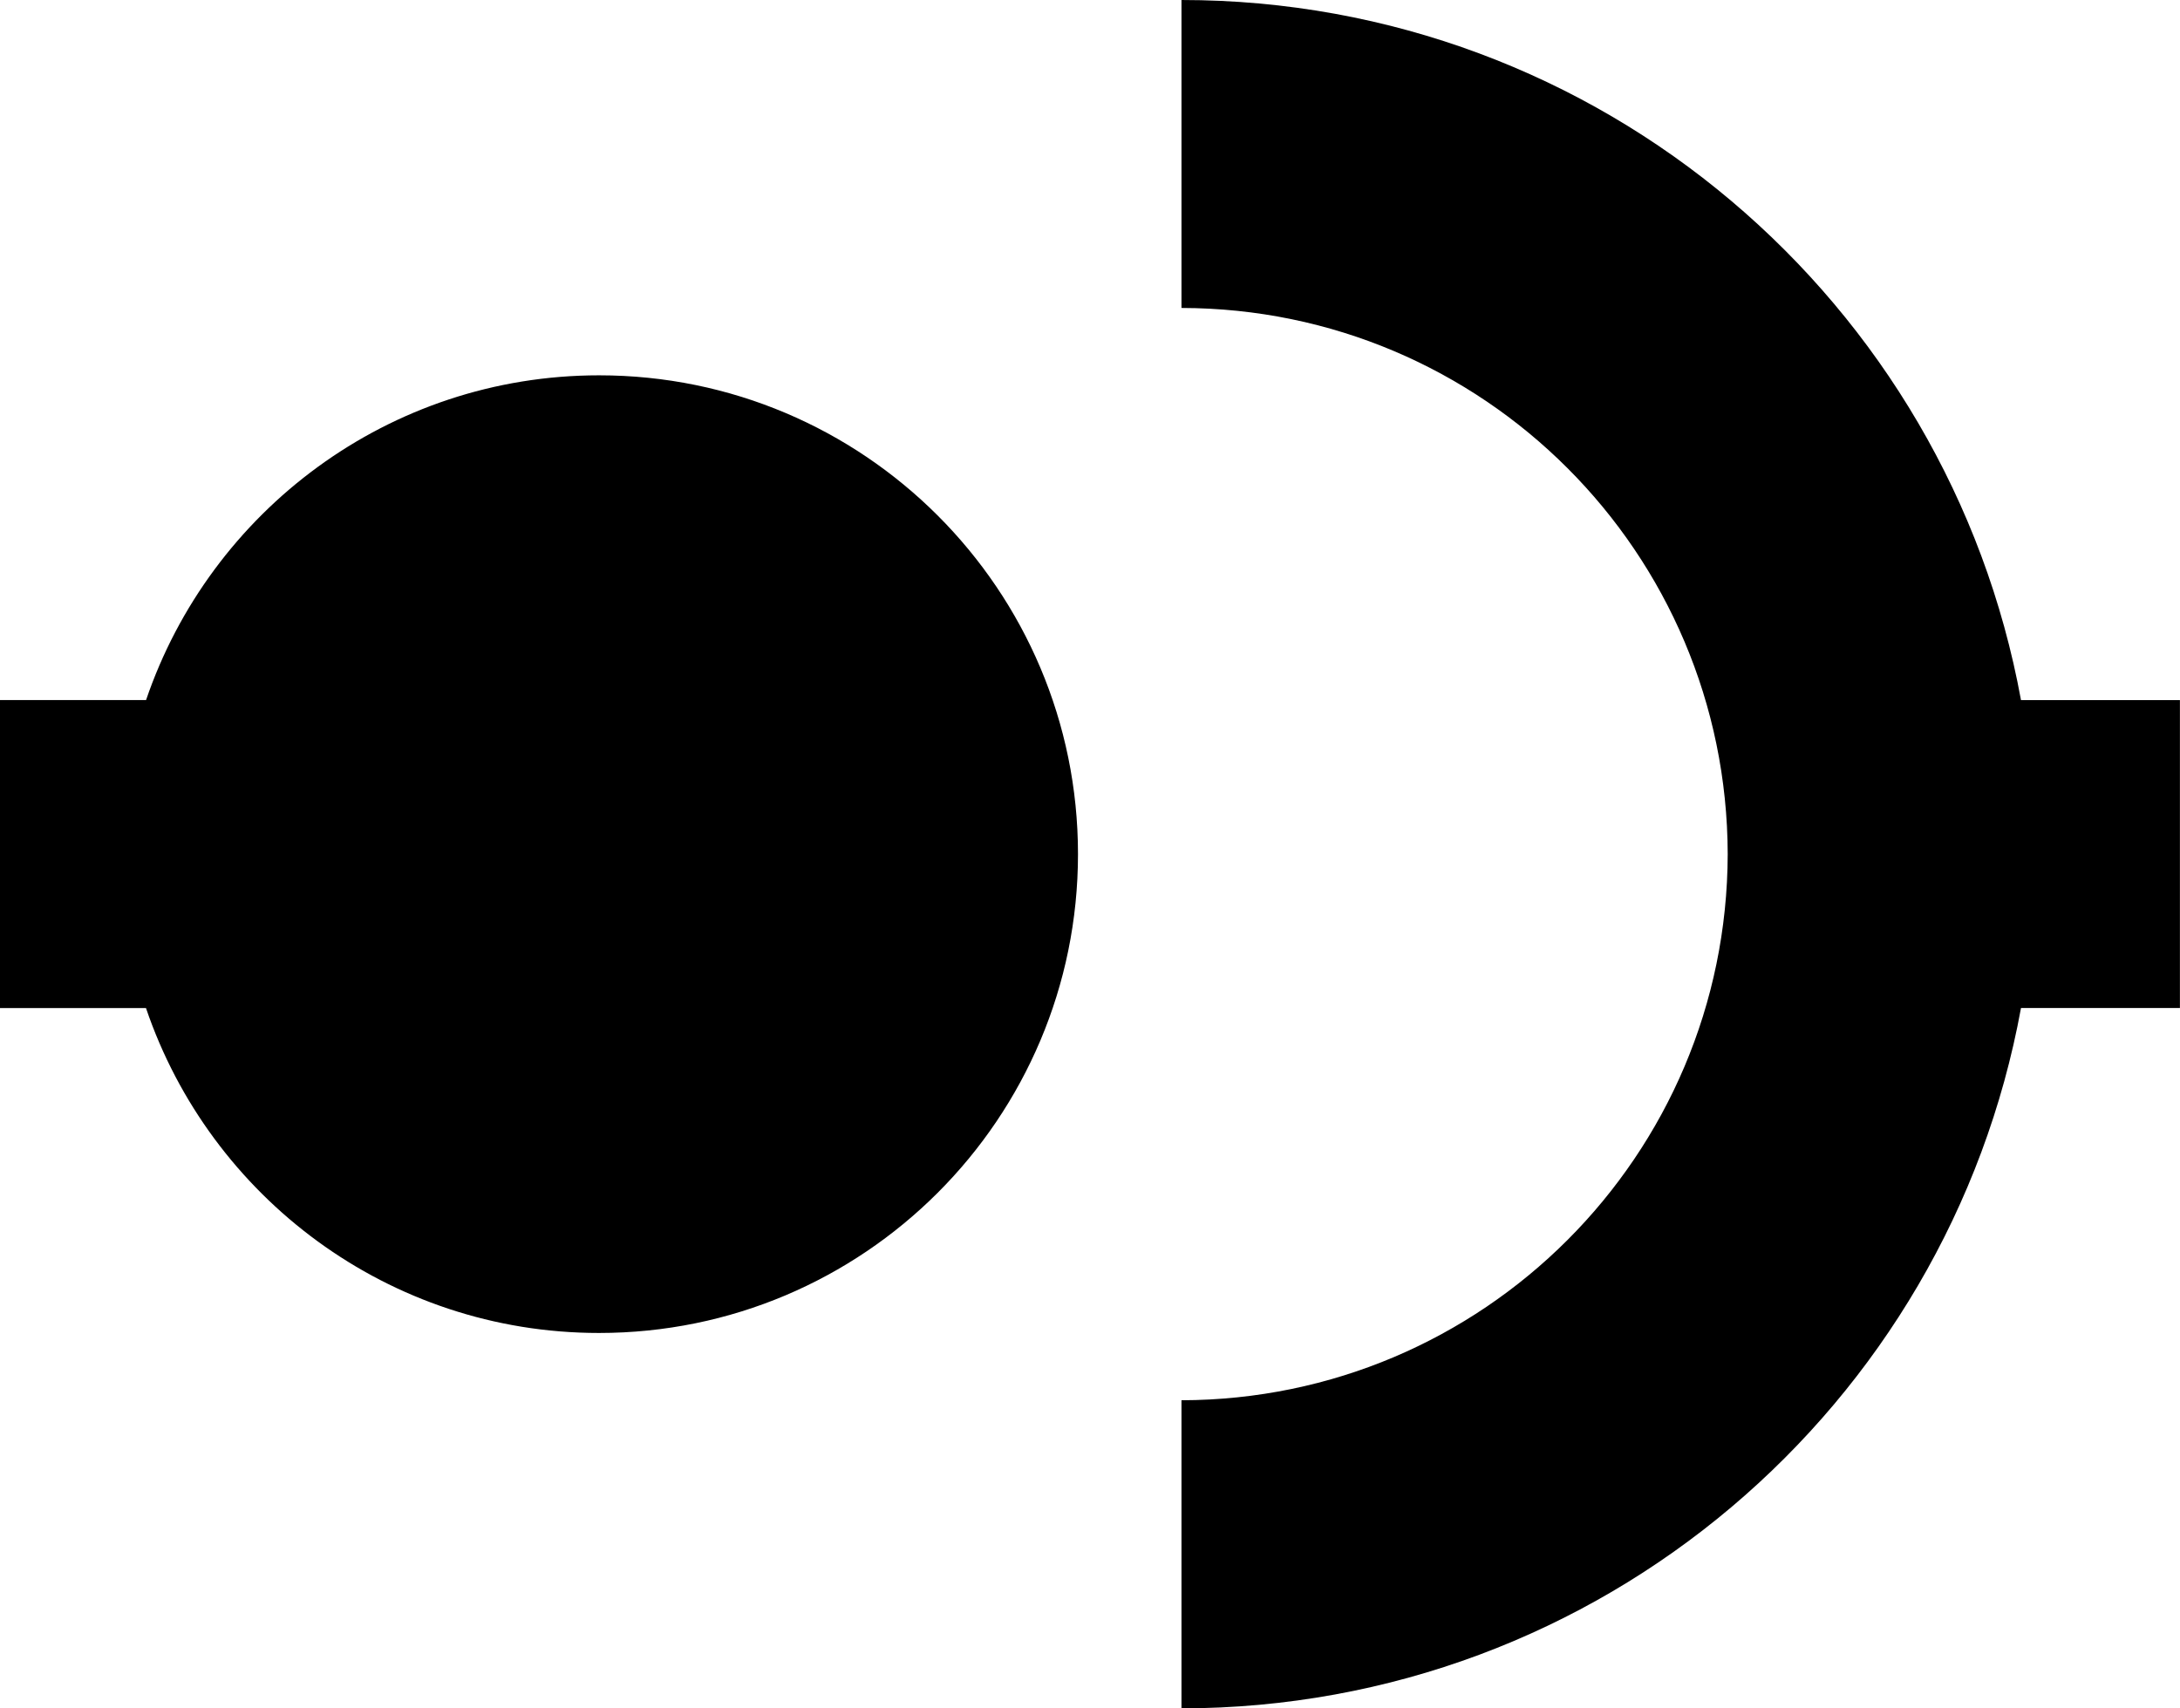 <?xml version="1.0" encoding="utf-8"?>
<!-- Generator: Adobe Illustrator 16.0.0, SVG Export Plug-In . SVG Version: 6.00 Build 0)  -->
<!DOCTYPE svg PUBLIC "-//W3C//DTD SVG 1.1//EN" "http://www.w3.org/Graphics/SVG/1.1/DTD/svg11.dtd">
<svg version="1.1" id="Layer_1" xmlns="http://www.w3.org/2000/svg" xmlns:xlink="http://www.w3.org/1999/xlink" x="0px" y="0px"
	 width="28.312px" height="22.189px" viewBox="1.438 4.625 28.312 22.189" enable-background="new 1.438 4.625 28.312 22.189"
	 xml:space="preserve">
<path d="M9.219,9.5c-2.732,0-5.05,1.767-5.884,4.218H1.438v4.001h1.896c0.833,2.452,3.15,4.22,5.884,4.22
	c3.436,0,6.22-2.784,6.22-6.22C15.438,12.284,12.653,9.5,9.219,9.5z M27.685,13.719c-0.944-5.172-5.461-9.094-10.903-9.094v4
	c3.917,0.006,7.085,3.176,7.094,7.094c-0.009,3.917-3.177,7.086-7.094,7.094v4.002c5.442-0.004,9.959-3.926,10.903-9.097h2.064
	v-3.999H27.685z"/>
</svg>
